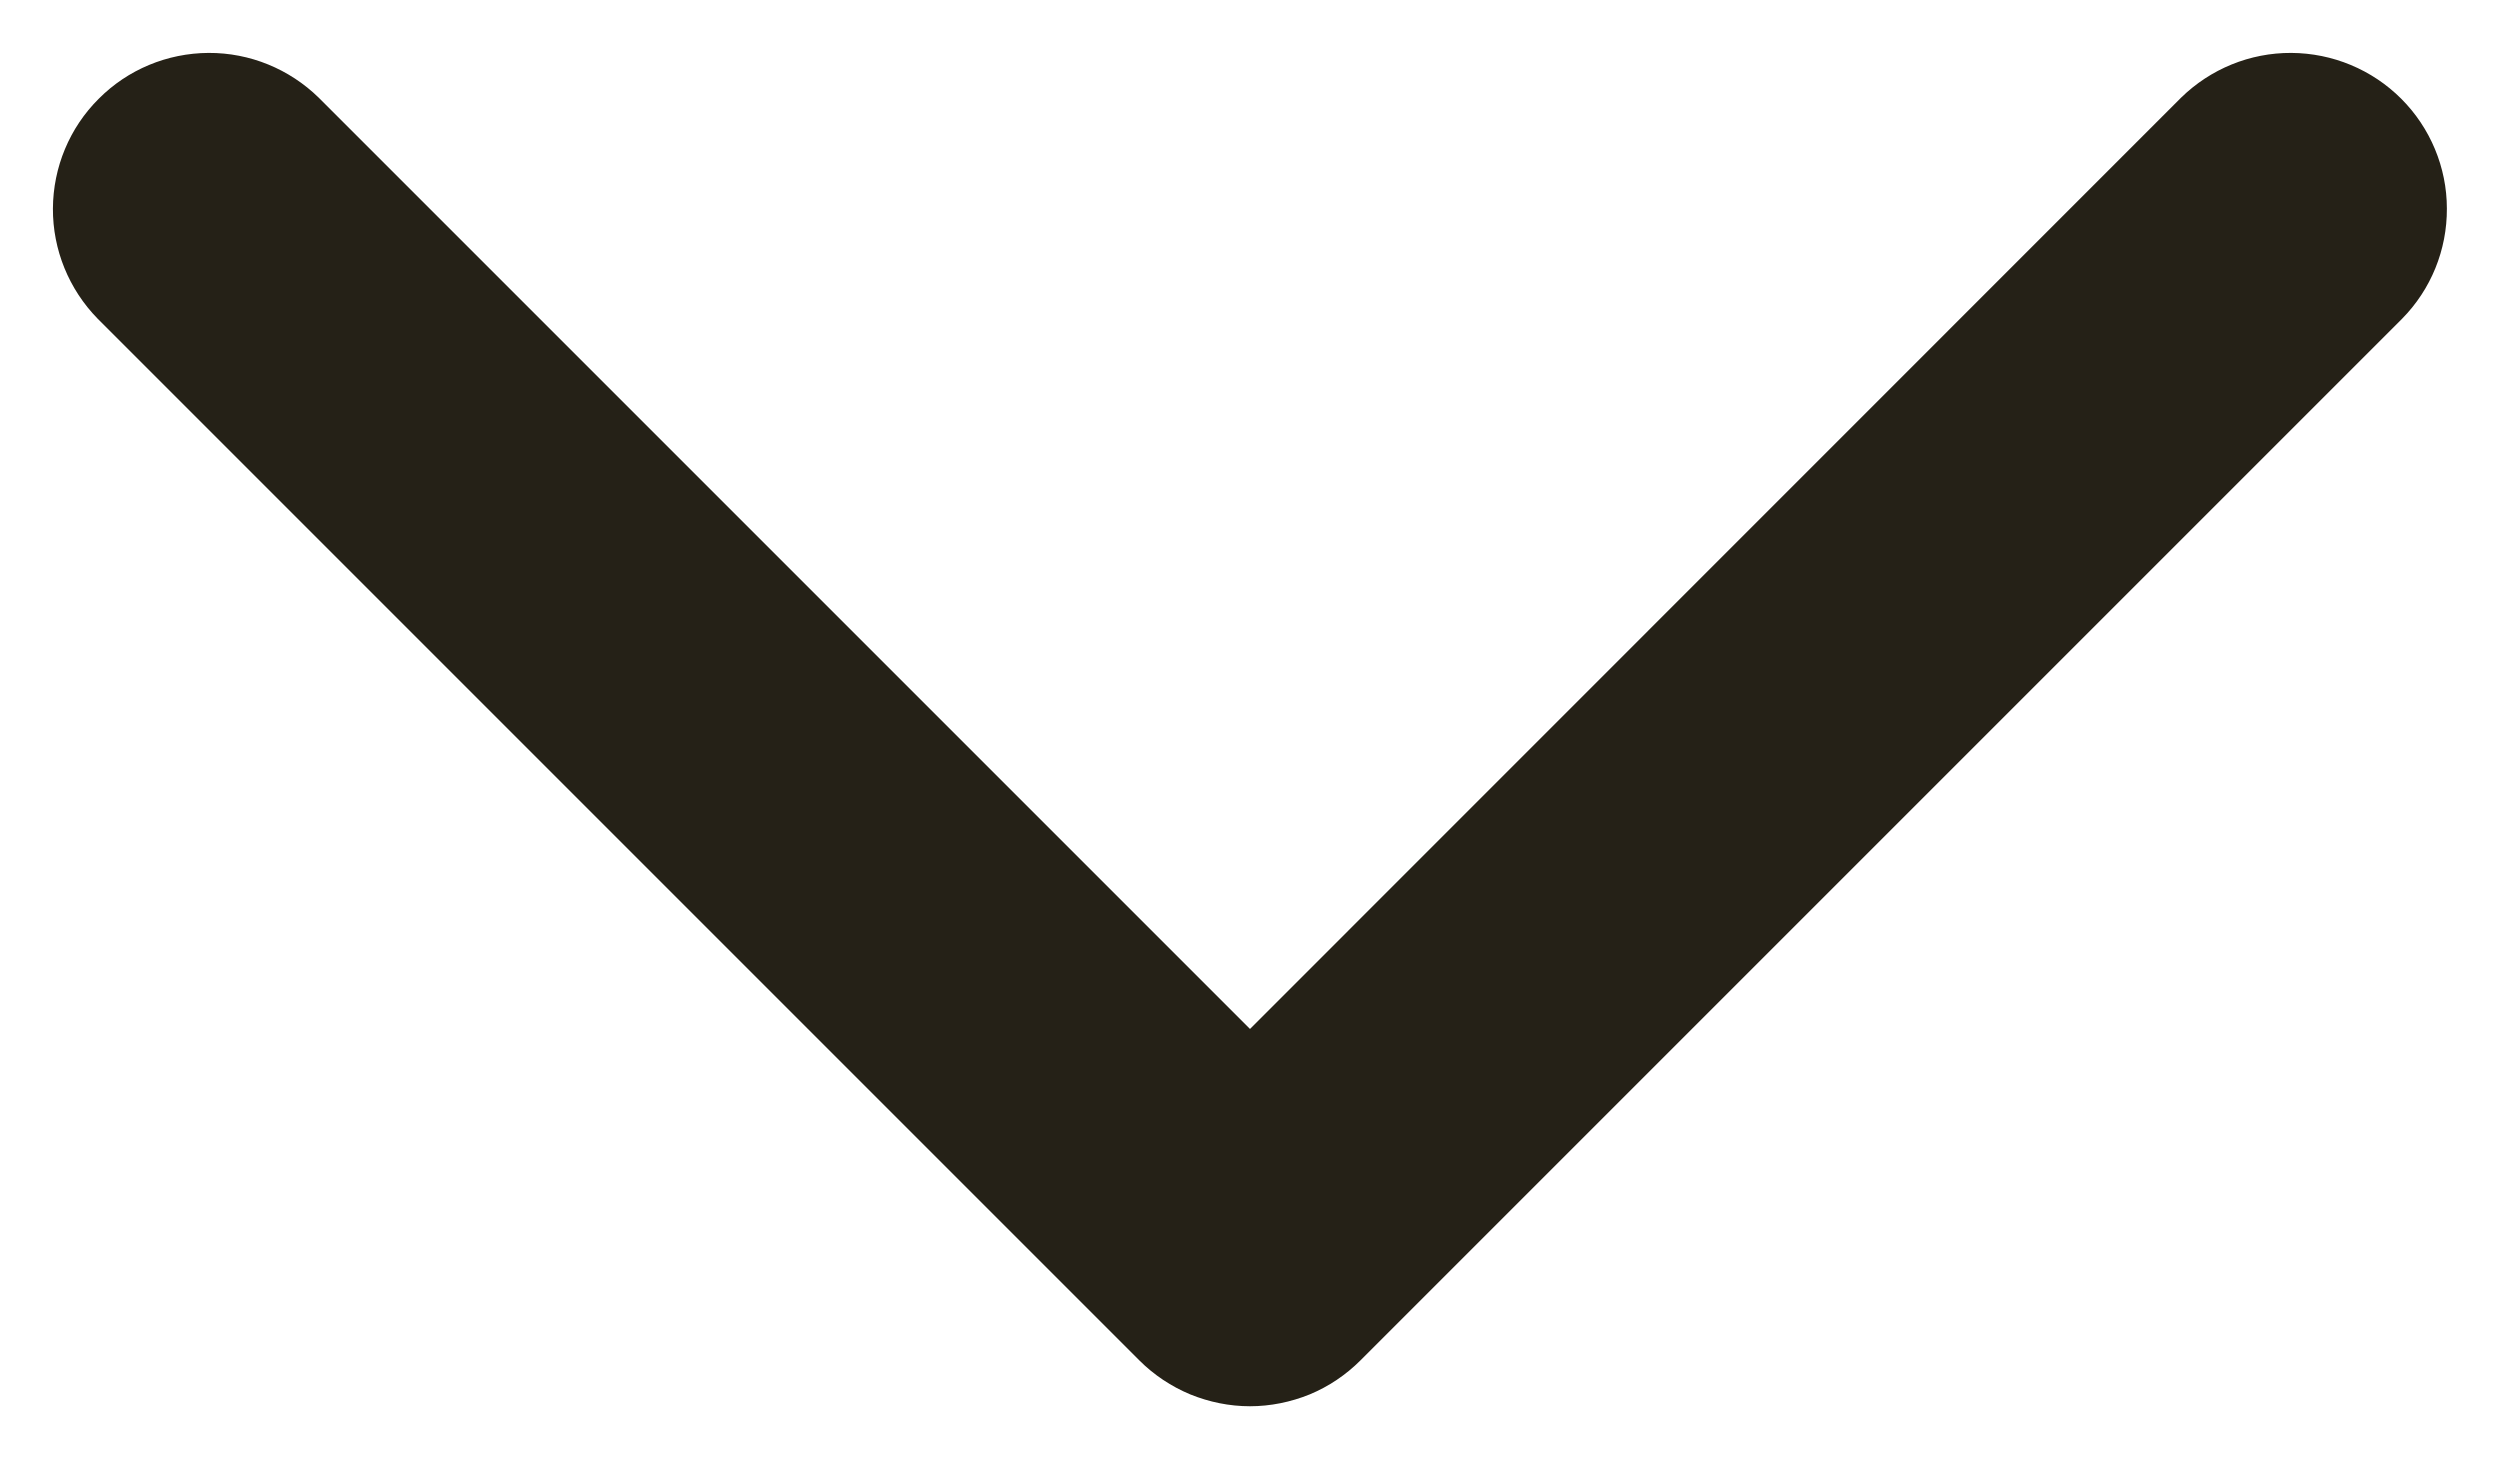 <svg width="12" height="7" viewBox="0 0 12 7" fill="none" xmlns="http://www.w3.org/2000/svg">
<path d="M6 6.75C5.901 6.75 5.804 6.73 5.713 6.693C5.622 6.655 5.539 6.6 5.469 6.53L0.469 1.53C0.331 1.389 0.253 1.199 0.254 1.001C0.255 0.803 0.334 0.613 0.474 0.474C0.613 0.334 0.803 0.255 1.001 0.254C1.199 0.253 1.389 0.331 1.53 0.469L6 4.939L10.469 0.469C10.61 0.331 10.8 0.253 10.998 0.254C11.196 0.255 11.386 0.334 11.526 0.474C11.665 0.613 11.745 0.803 11.745 1.001C11.746 1.199 11.669 1.389 11.53 1.53L6.53 6.53C6.46 6.6 6.378 6.655 6.287 6.693C6.196 6.73 6.098 6.75 6 6.75Z" fill="#252117"/>
</svg>

